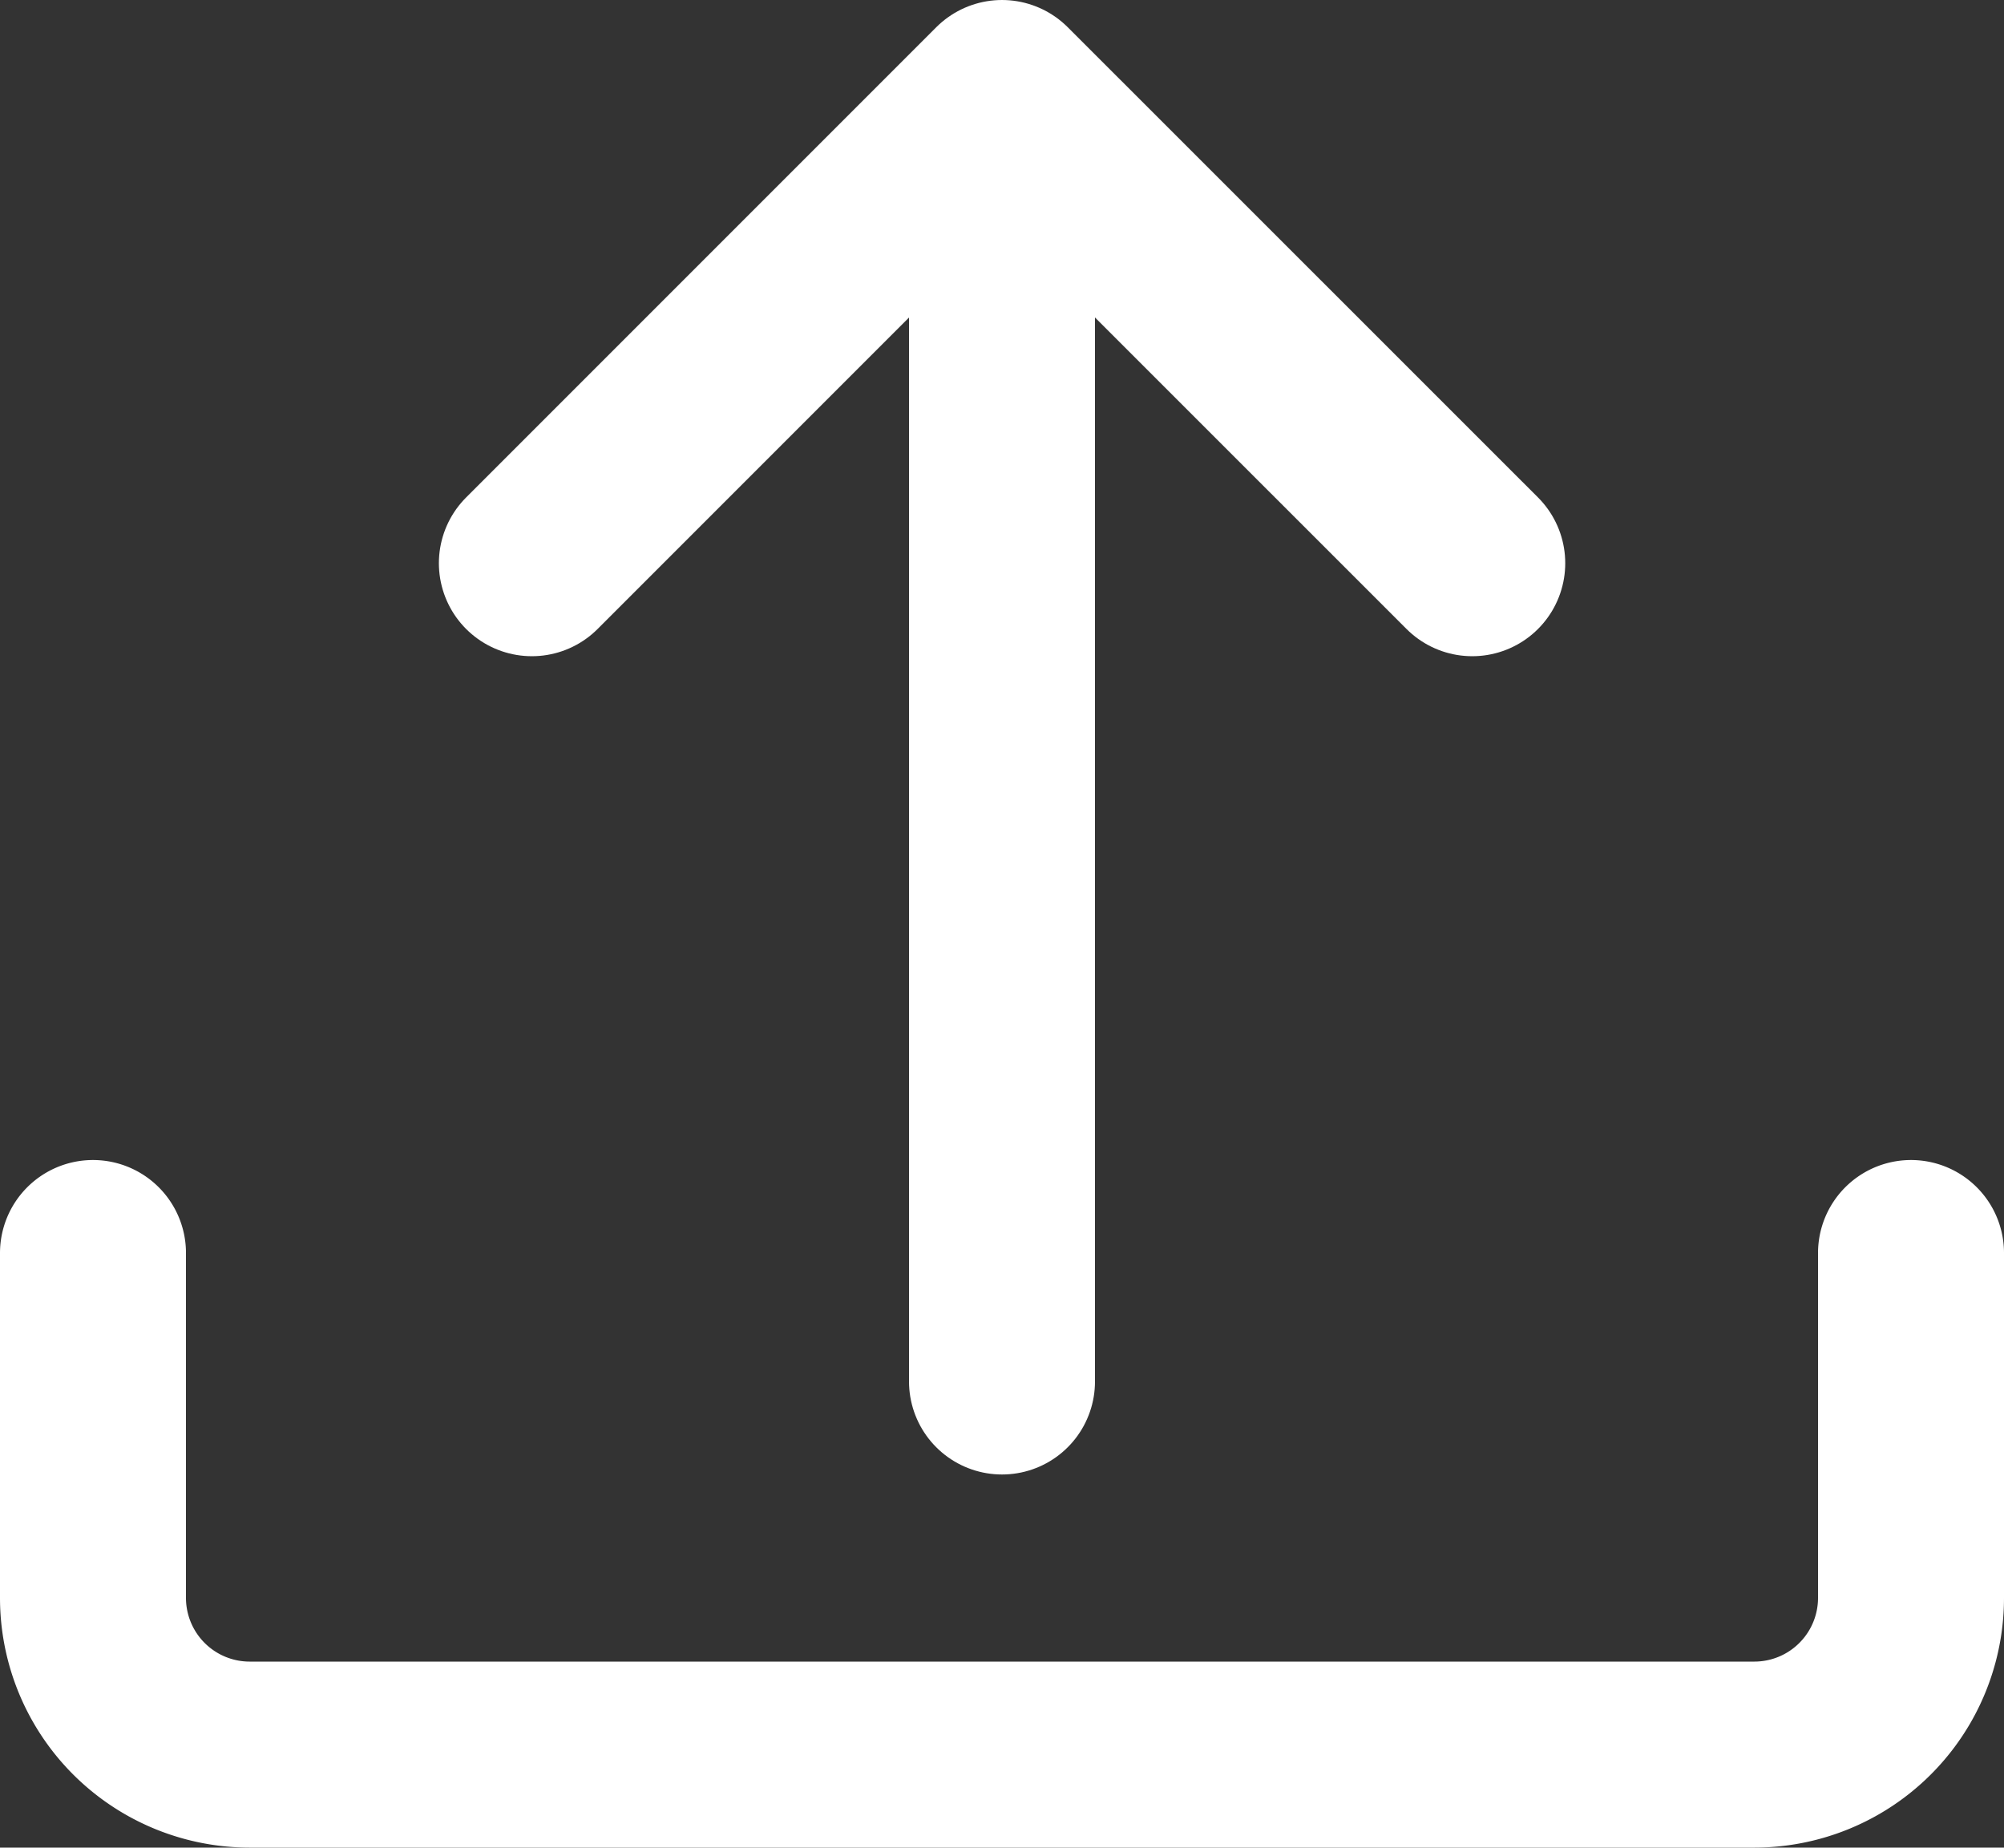 <svg xmlns="http://www.w3.org/2000/svg" width="16.164" height="14.9" viewBox="0 0 16.164 14.9">
  <rect x="0" y="0" width="16.164" height="14.9" fill="#333333" stroke="none"/>
  <g id="data-upload" transform="translate(0.75 0.75)">
    <line id="Line_104" data-name="Line 104" y1="9.843" transform="translate(7.332 0.548)" fill="none" stroke="#fff" stroke-linecap="round" stroke-linejoin="round" stroke-miterlimit="10" stroke-width="1.5"/>
    <path id="Path_1184" data-name="Path 1184" d="M24.585,8.792,20.792,5,17,8.792" transform="translate(-13.46 -5)" fill="none" stroke="#fff" stroke-linecap="round" stroke-linejoin="round" stroke-miterlimit="10" stroke-width="1.5"/>
    <path id="Path_1185" data-name="Path 1185" d="M3,42v2.781a1.264,1.264,0,0,0,1.264,1.264H16.4a1.264,1.264,0,0,0,1.264-1.264V42" transform="translate(-3 -32.645)" fill="none" stroke="#fff" stroke-linecap="round" stroke-linejoin="round" stroke-miterlimit="10" stroke-width="1.5"/>
  </g>
</svg>

